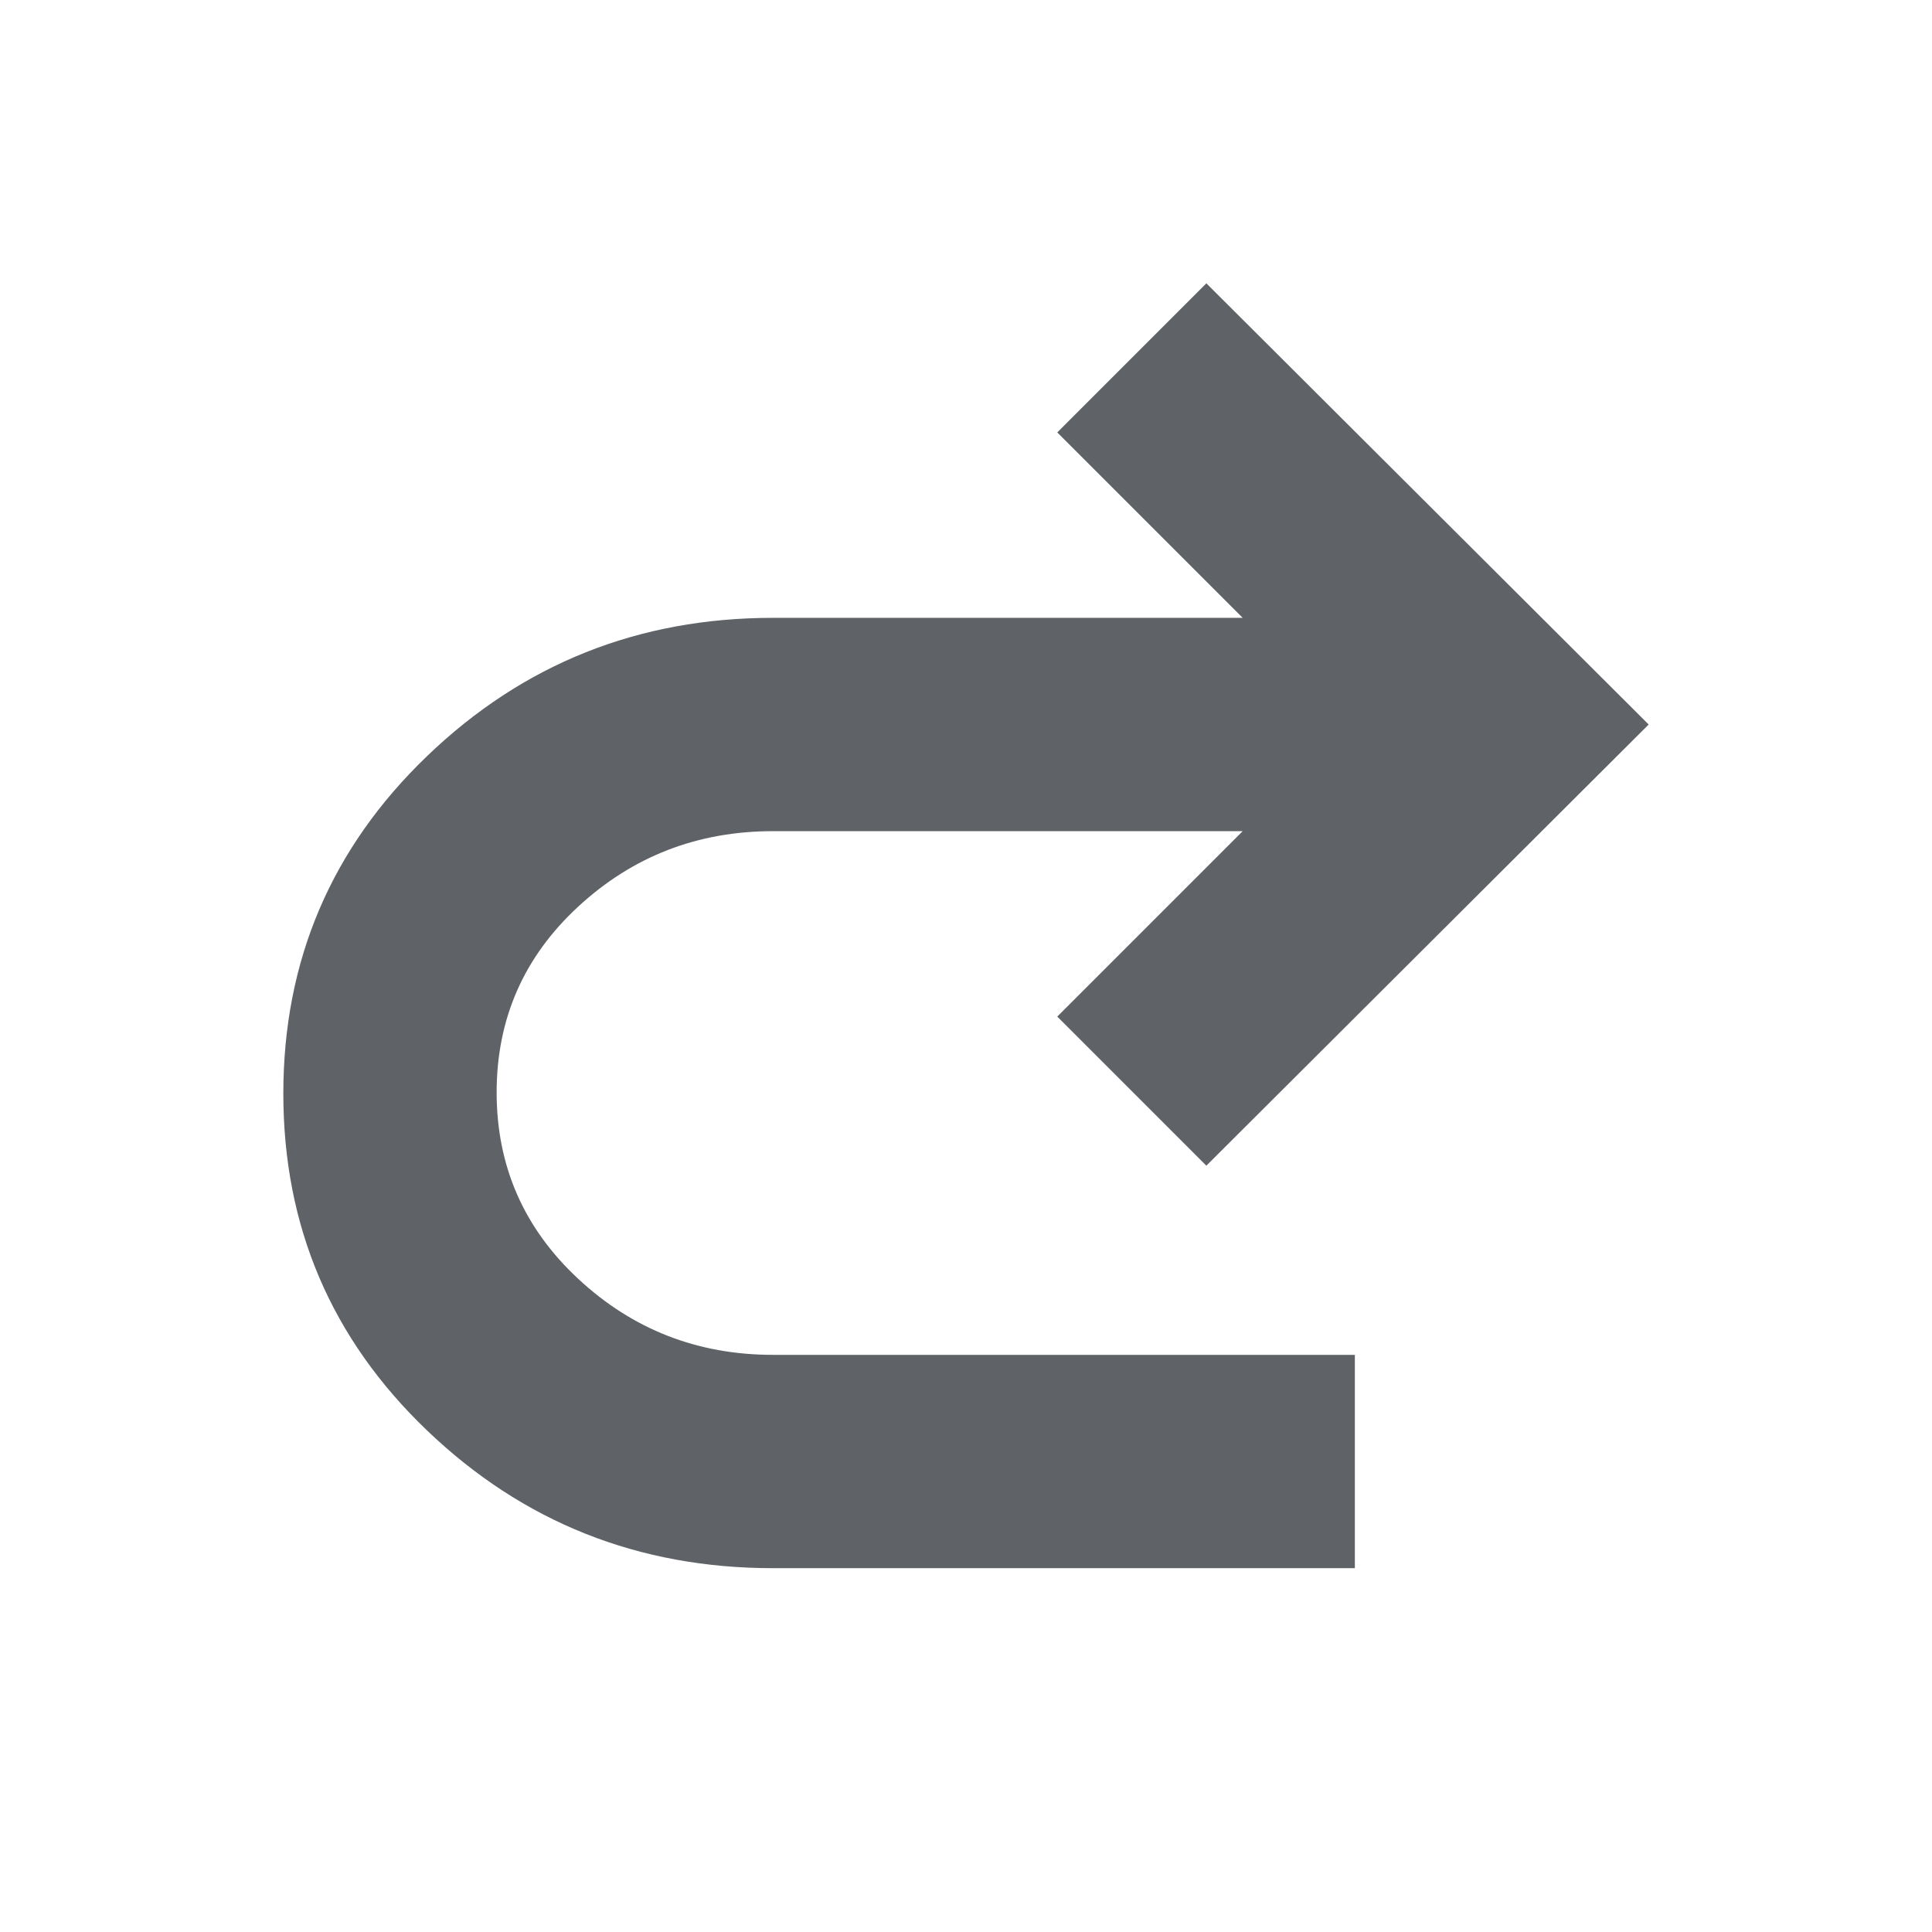 <svg xmlns="http://www.w3.org/2000/svg" height="24px" viewBox="0 -960 960 960" width="24px" fill="#5f6368"><path d="M384.13-180.78q-100.39 0-171.87-68.37t-71.48-167.46q0-99.09 71.48-167.74T384.13-653h233.35l-92.13-92.13 74.08-74.09L819.22-600 599.43-380.78l-74.08-74.09L617.48-547H384.13q-56.22 0-96.78 37.46-40.57 37.45-40.57 92.37 0 54.91 40.57 92.65 40.56 37.74 96.78 37.74h289.09v106H384.13Z"/></svg>